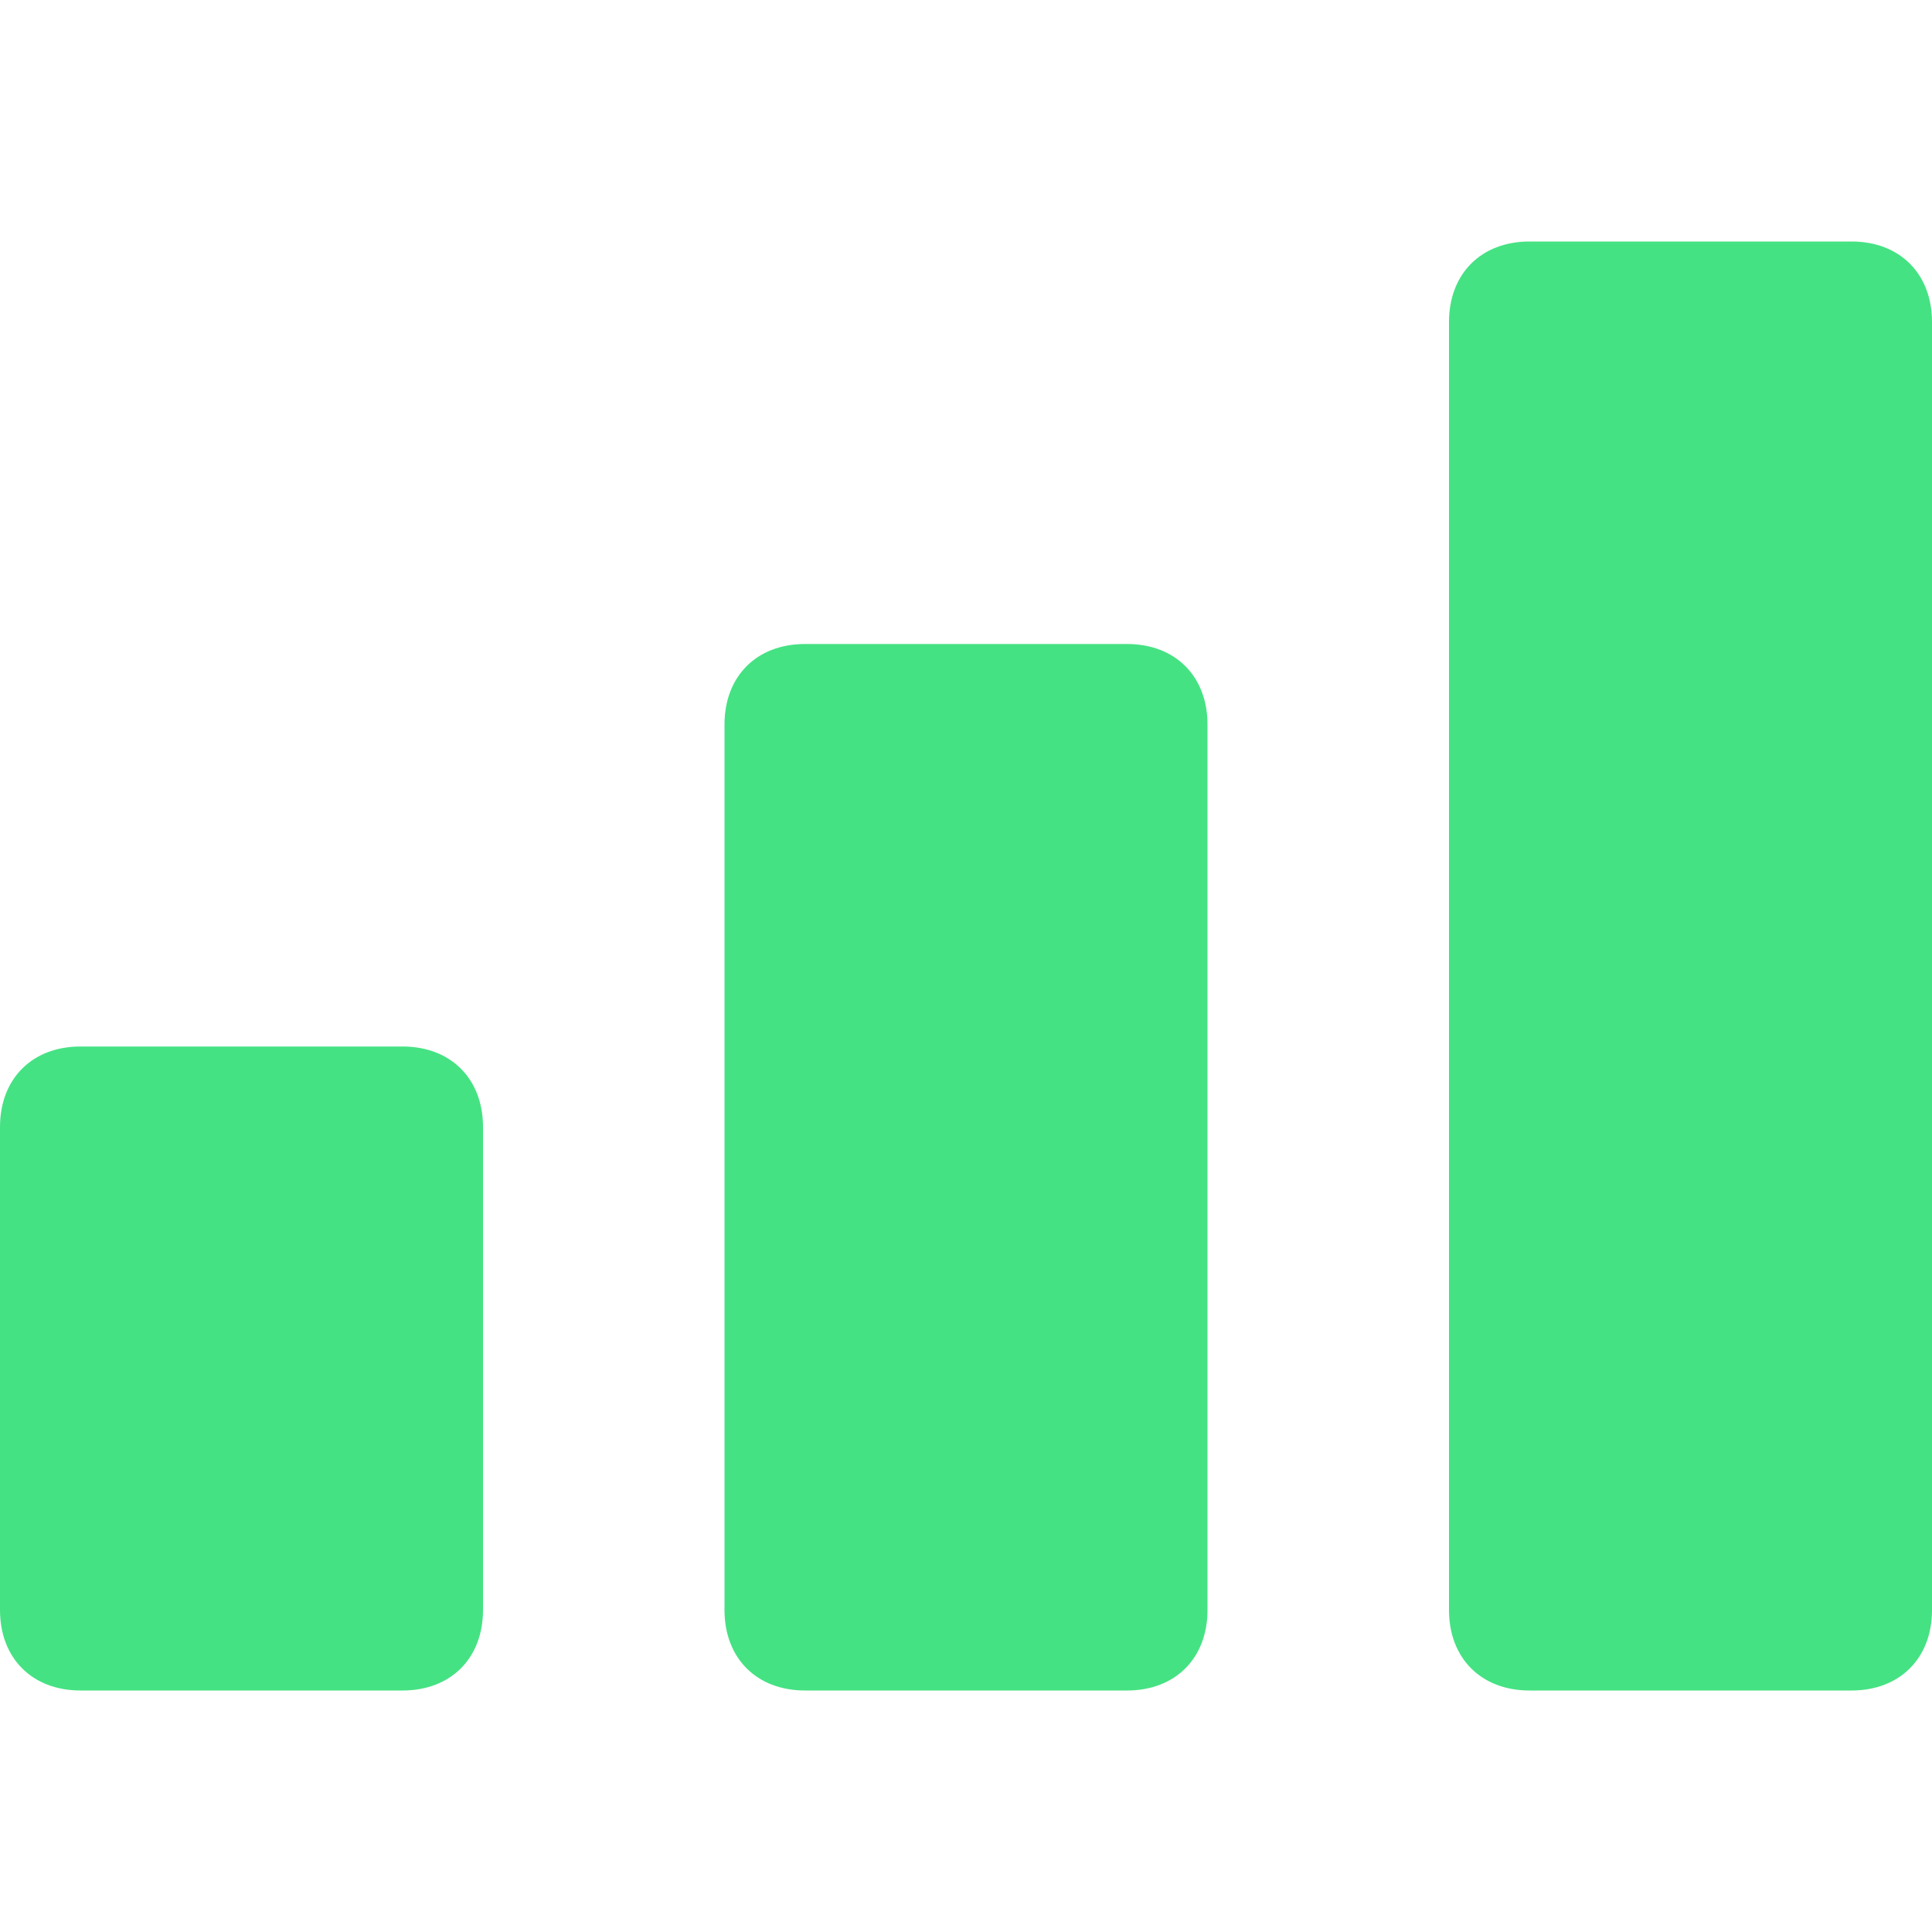<?xml version="1.0" standalone="no"?>
<!DOCTYPE svg PUBLIC "-//W3C//DTD SVG 20010904//EN"
  "http://www.w3.org/TR/2001/REC-SVG-20010904/DTD/svg10.dtd">
 <svg   xmlns="http://www.w3.org/2000/svg"
   xmlns:xlink="http://www.w3.org/1999/xlink"
        x="0px" y="0px" viewBox="0 0 24 24" class="icon icon--glyph">
            <g> 
                <path fill="#45e283" d="M5,13H1c-0.6,0-1,0.4-1,1v6c0,0.6,0.4,1,1,1h4c0.6,0,1-0.4,1-1v-6C6,13.4,5.6,13,5,13z"></path> 
                <path data-color="color-2" fill="#45e283" d="M14,8h-4C9.4,8,9,8.4,9,9v11c0,0.6,0.4,1,1,1h4c0.6,0,1-0.4,1-1V9C15,8.4,14.6,8,14,8z"></path> 
                <path fill="#45e283" d="M23,3h-4c-0.6,0-1,0.4-1,1v16c0,0.6,0.4,1,1,1h4c0.6,0,1-0.4,1-1V4C24,3.4,23.6,3,23,3z">
                </path> </g></svg>

